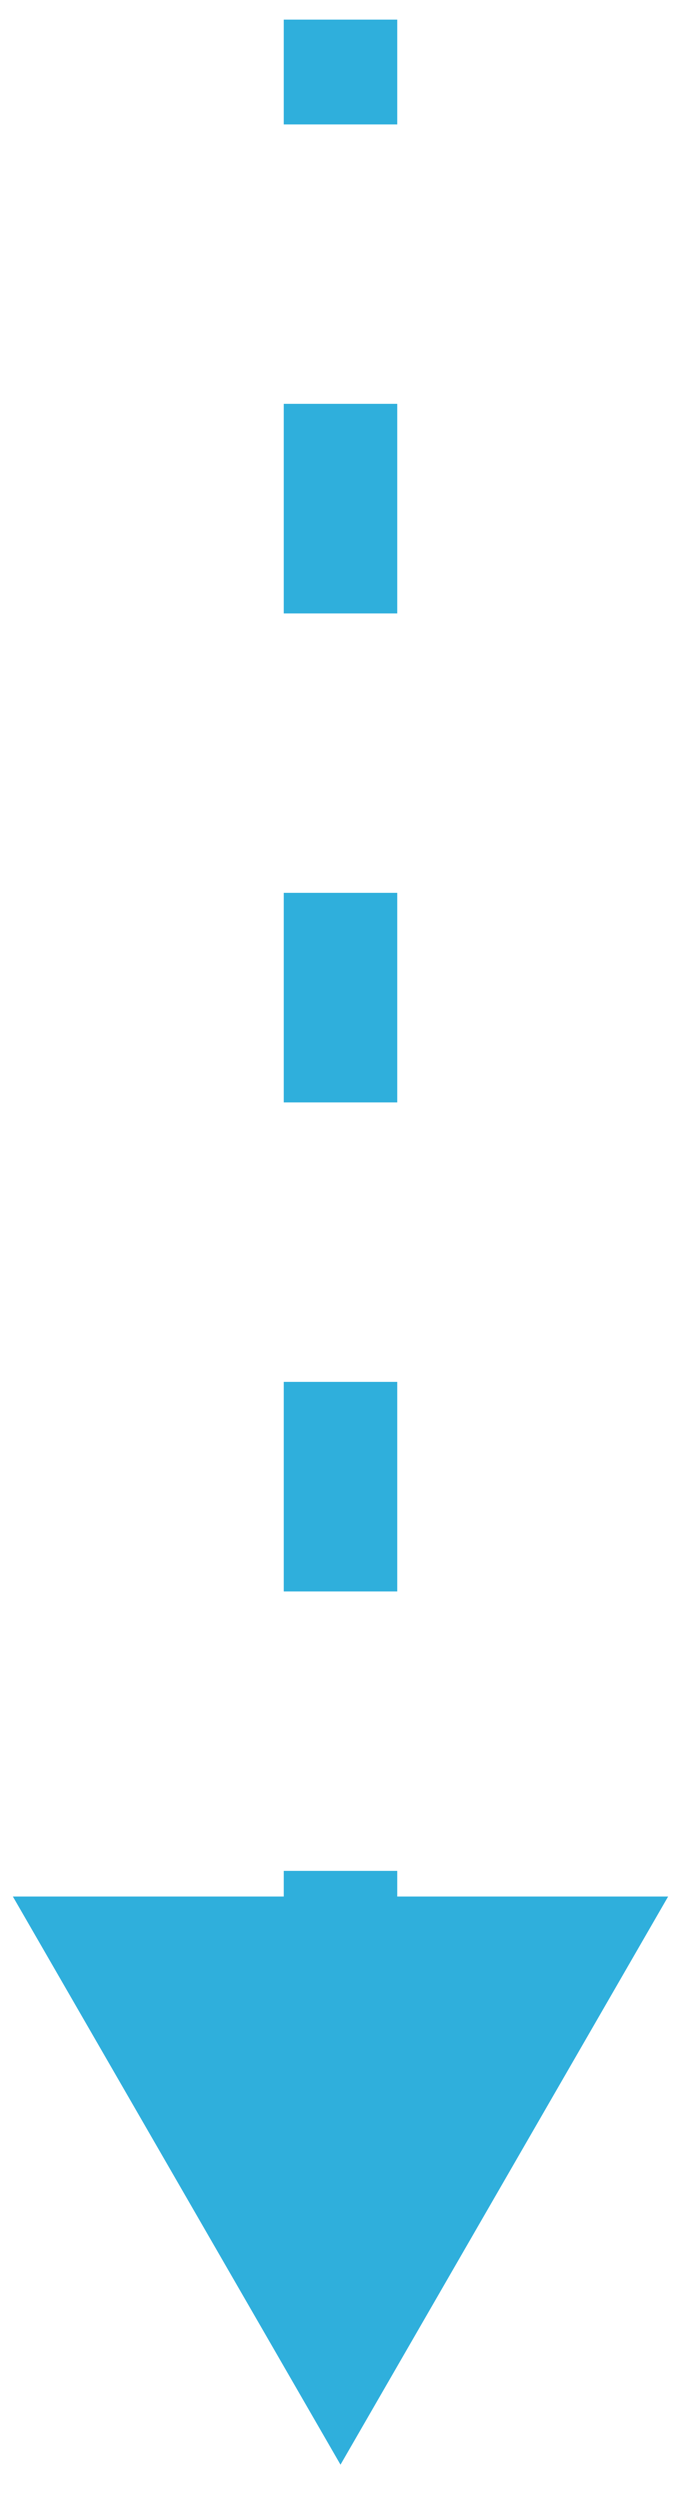 <svg width="18" height="66" viewBox="0 0 18 66" fill="none" xmlns="http://www.w3.org/2000/svg">
<path d="M9 65.07L17.66 50.07L0.34 50.07L9 65.07ZM7.5 0.518L7.5 3.285L10.5 3.285L10.5 0.518L7.5 0.518ZM7.5 10.662L7.5 16.195L10.5 16.195L10.5 10.662L7.5 10.662ZM7.5 23.572L7.5 29.105L10.5 29.105L10.5 23.572L7.5 23.572ZM7.5 36.483L7.5 42.016L10.5 42.016L10.5 36.483L7.5 36.483ZM7.5 49.393L7.5 54.926L10.5 54.926L10.5 49.393L7.5 49.393Z" fill="#2FAFDC"/>
</svg>
